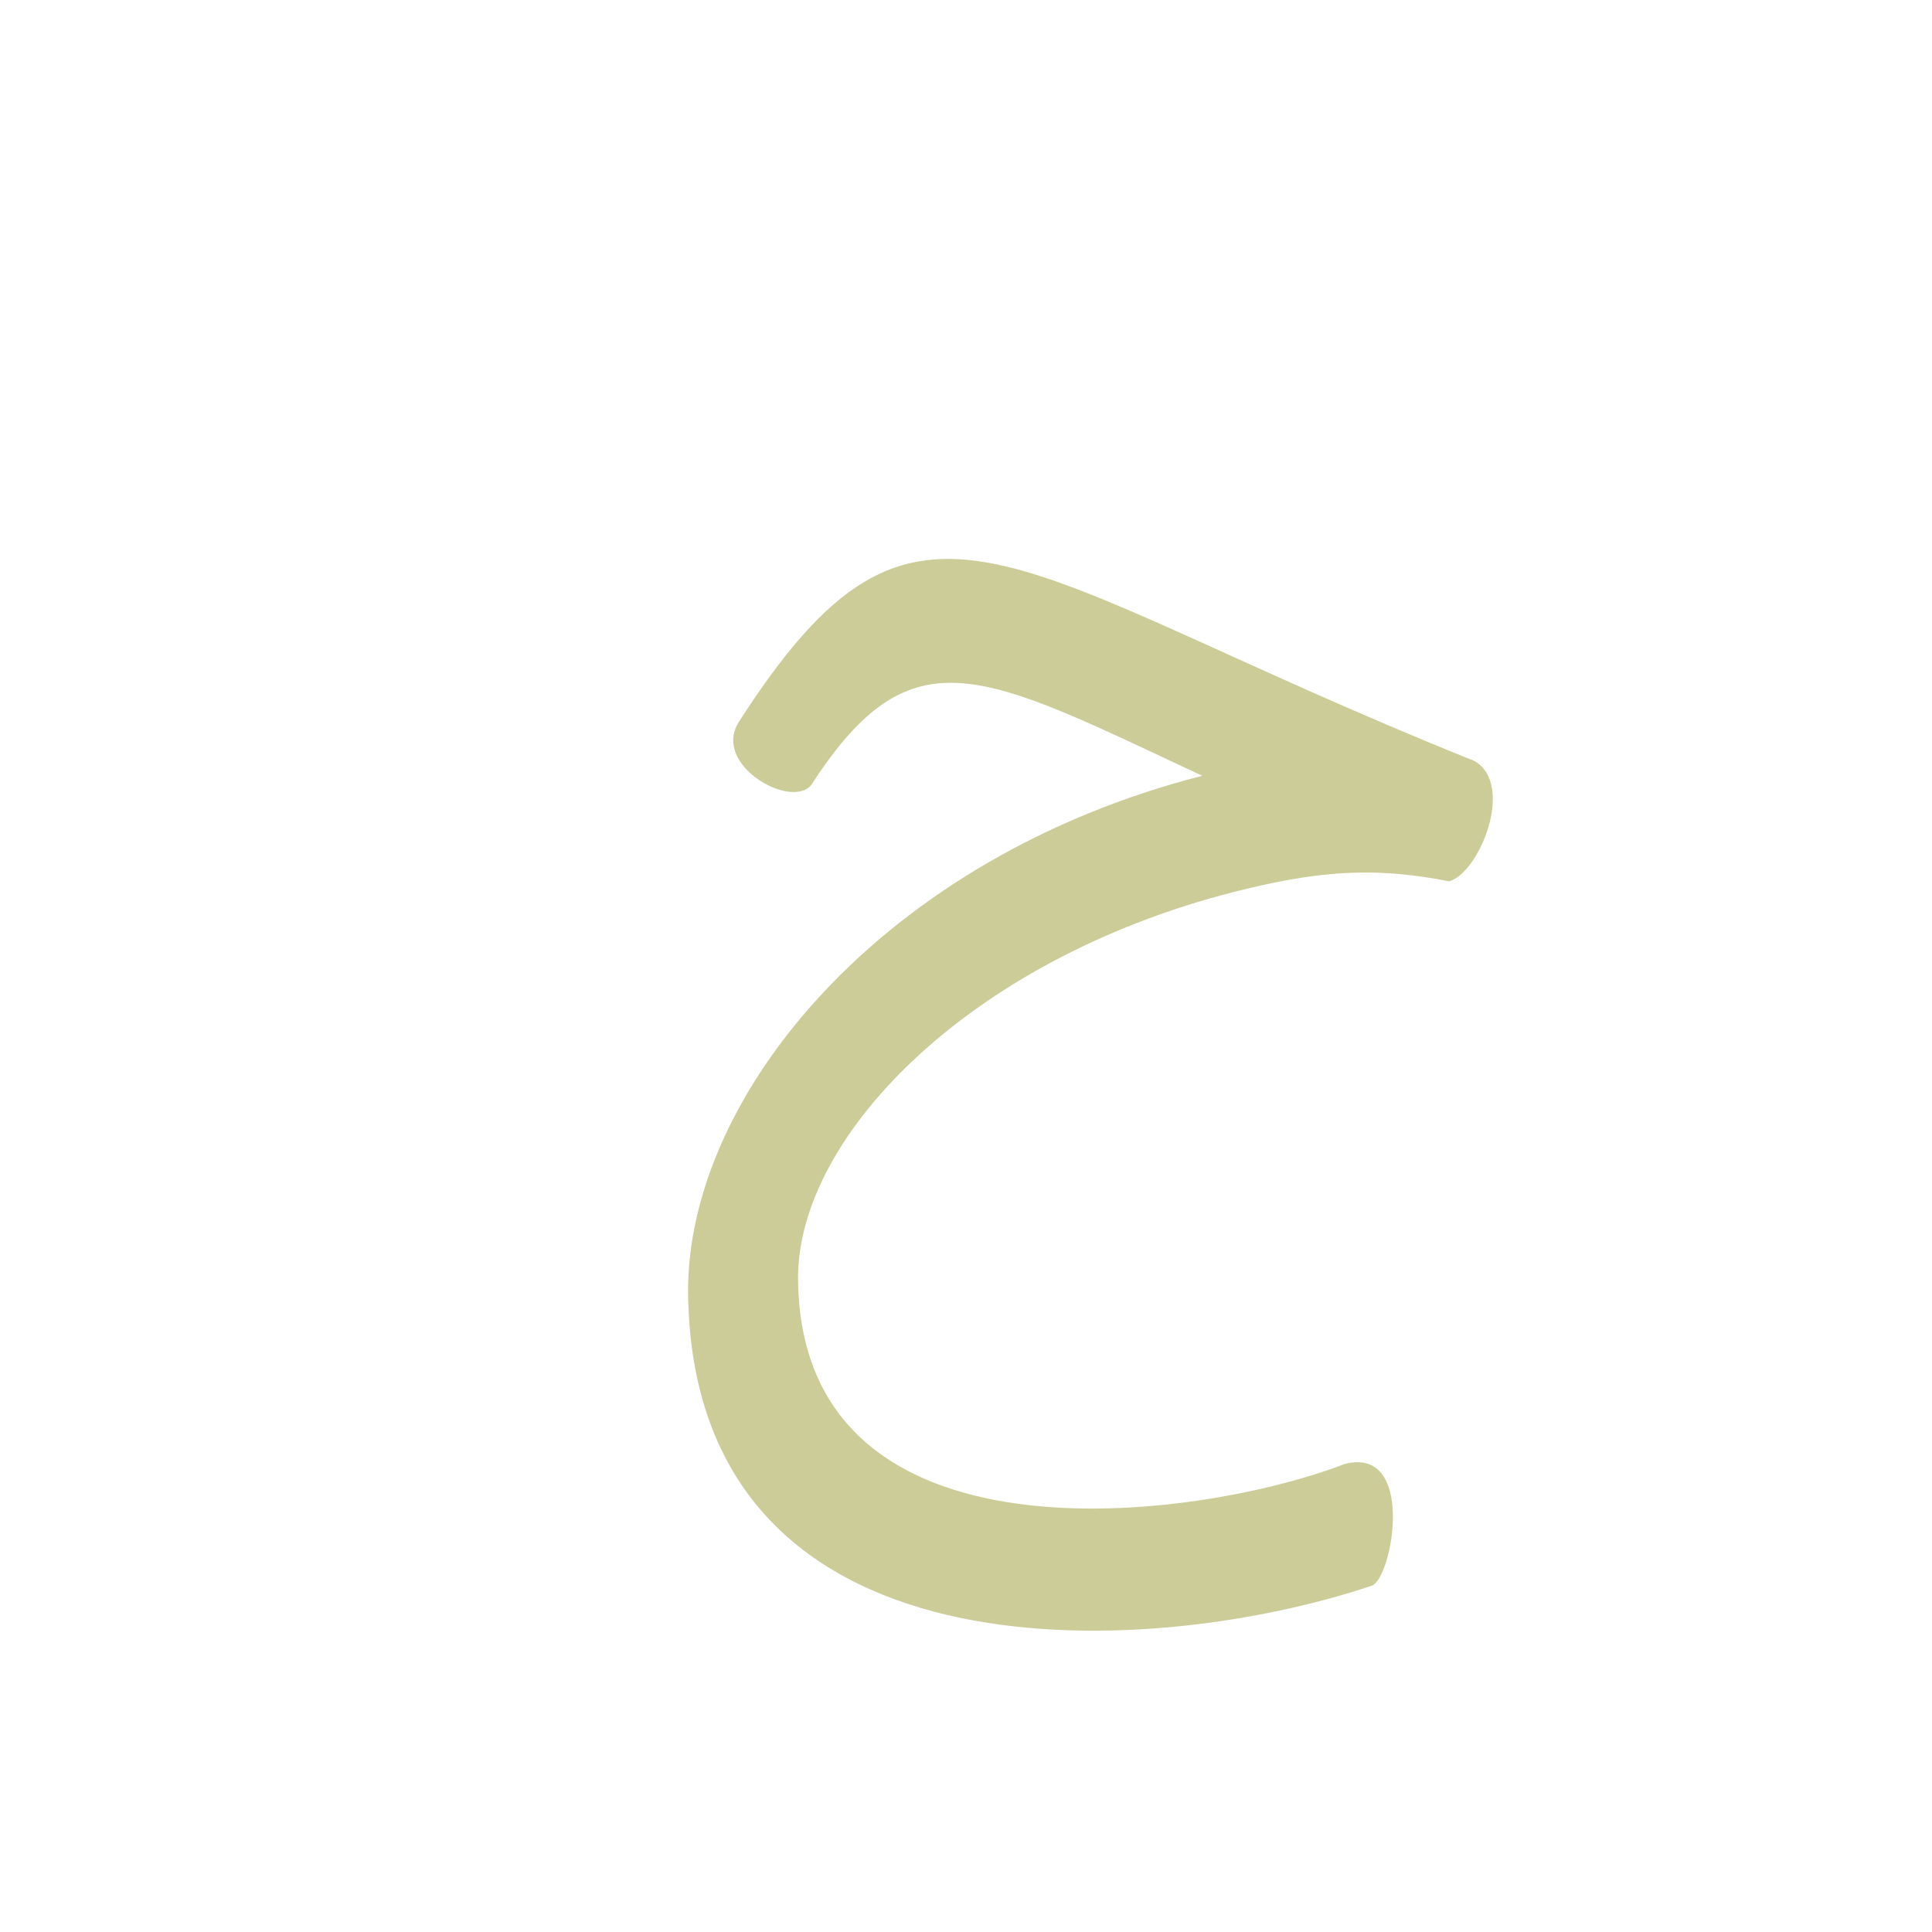 <?xml version="1.0" encoding="UTF-8"?>
<!DOCTYPE svg PUBLIC "-//W3C//DTD SVG 1.0//EN" "http://www.w3.org/TR/2001/REC-SVG-20010904/DTD/svg10.dtd">
<!-- Creator: CorelDRAW -->
<svg xmlns="http://www.w3.org/2000/svg" xml:space="preserve" width="1300px" height="1300px" version="1.0" style="shape-rendering:geometricPrecision; text-rendering:geometricPrecision; image-rendering:optimizeQuality; fill-rule:evenodd; clip-rule:evenodd"
viewBox="0 0 1300 1056"
 xmlns:xlink="http://www.w3.org/1999/xlink">
 <defs>
  <style type="text/css">
   <![CDATA[
    .fil0 {fill:#999933;fill-opacity:0.502}
   ]]>
  </style>
 </defs>
 <g id="_100:master">
  <path class="fil0" d="M905 863c48,-12 32,77 18,82 -152,51 -457,67 -460,-197 -1,-133 131,-293 346,-348 -148,-69 -195,-99 -263,6 -13,17 -67,-13 -49,-42 122,-190 176,-102 495,26 28,16 3,76 -17,81 -46,-9 -82,-8 -136,5 -184,44 -303,166 -302,263 2,199 270,162 368,124z"/>
 </g>
</svg>
